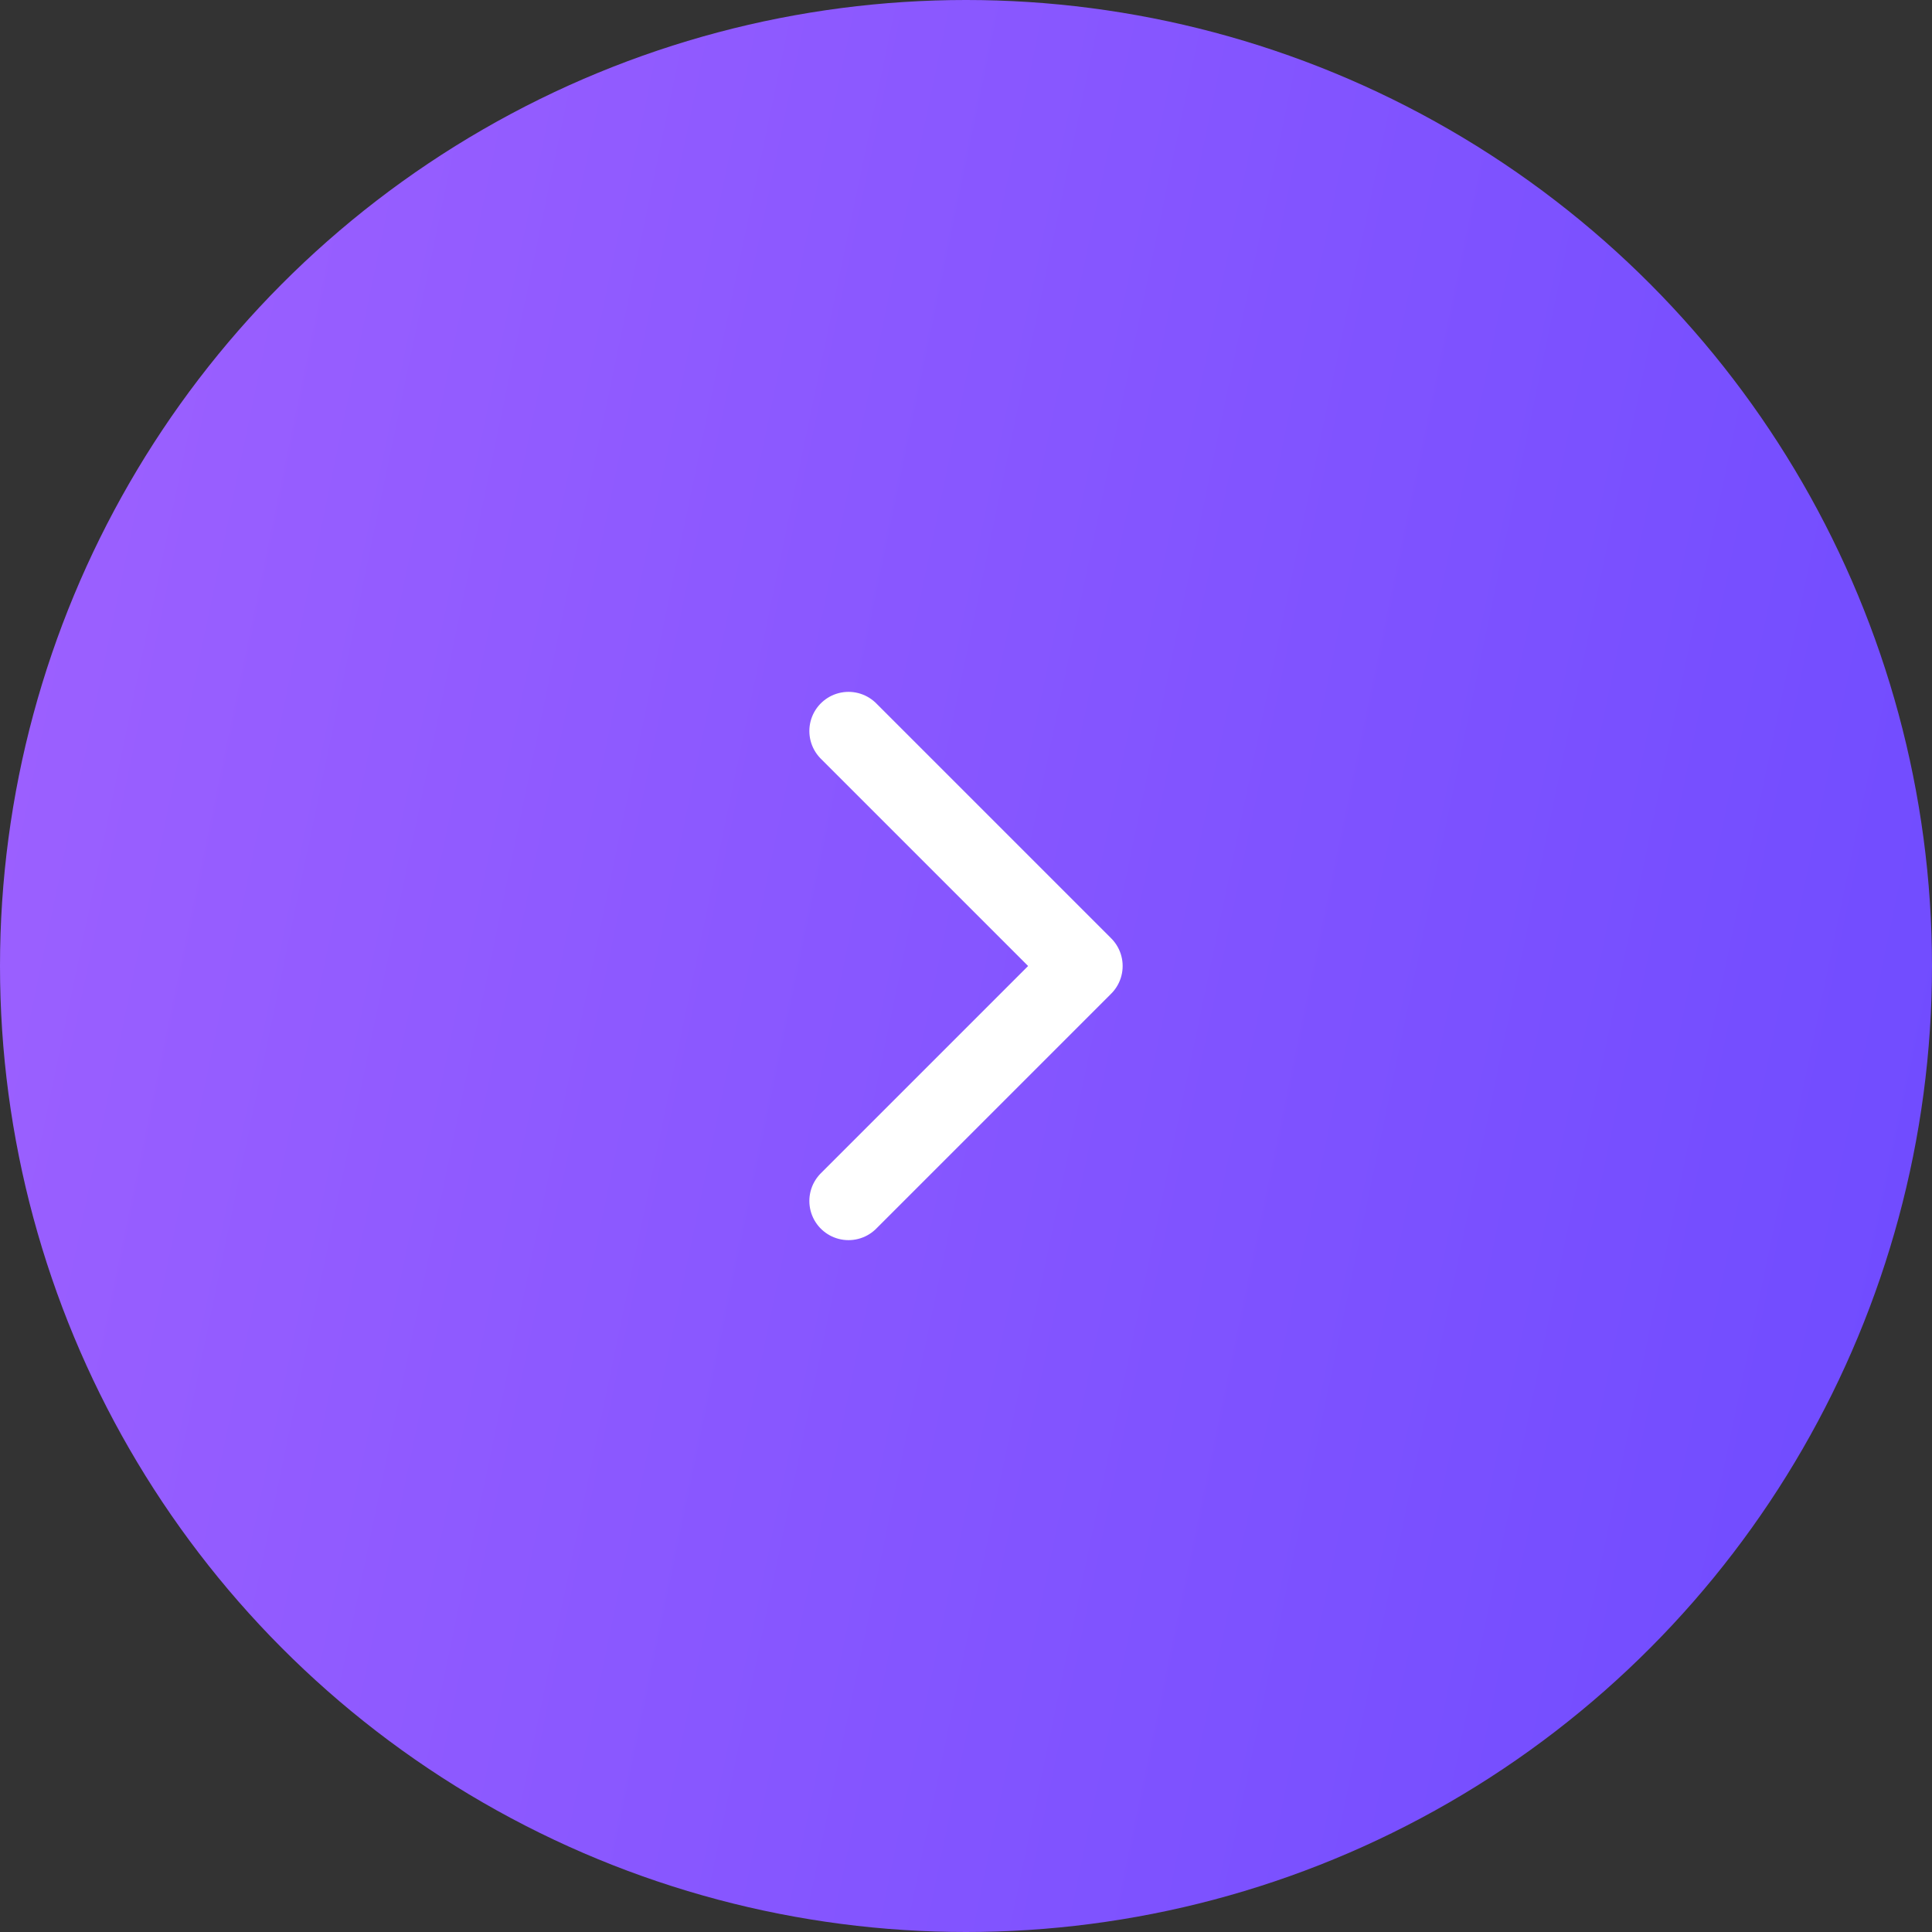 <svg width="74" height="74" viewBox="0 0 74 74" fill="none" xmlns="http://www.w3.org/2000/svg">
<rect x="0" y="0" width="74" height="74" fill="#333333" stroke="none"/>
<circle cx="37" cy="37" r="37" fill="url(#paint0_linear_244_193)"/>
<path d="M32.5 46L41.5 37L32.5 28" stroke="white" stroke-width="3" stroke-linecap="round" stroke-linejoin="round"/>
<defs>
<linearGradient id="paint0_linear_244_193" x1="2.887" y1="8.97" x2="86.076" y2="26.323" gradientUnits="userSpaceOnUse">
<stop stop-color="#9C60FF"/>
<stop offset="1" stop-color="#6C4AFF"/>
</linearGradient>
</defs>
</svg>
